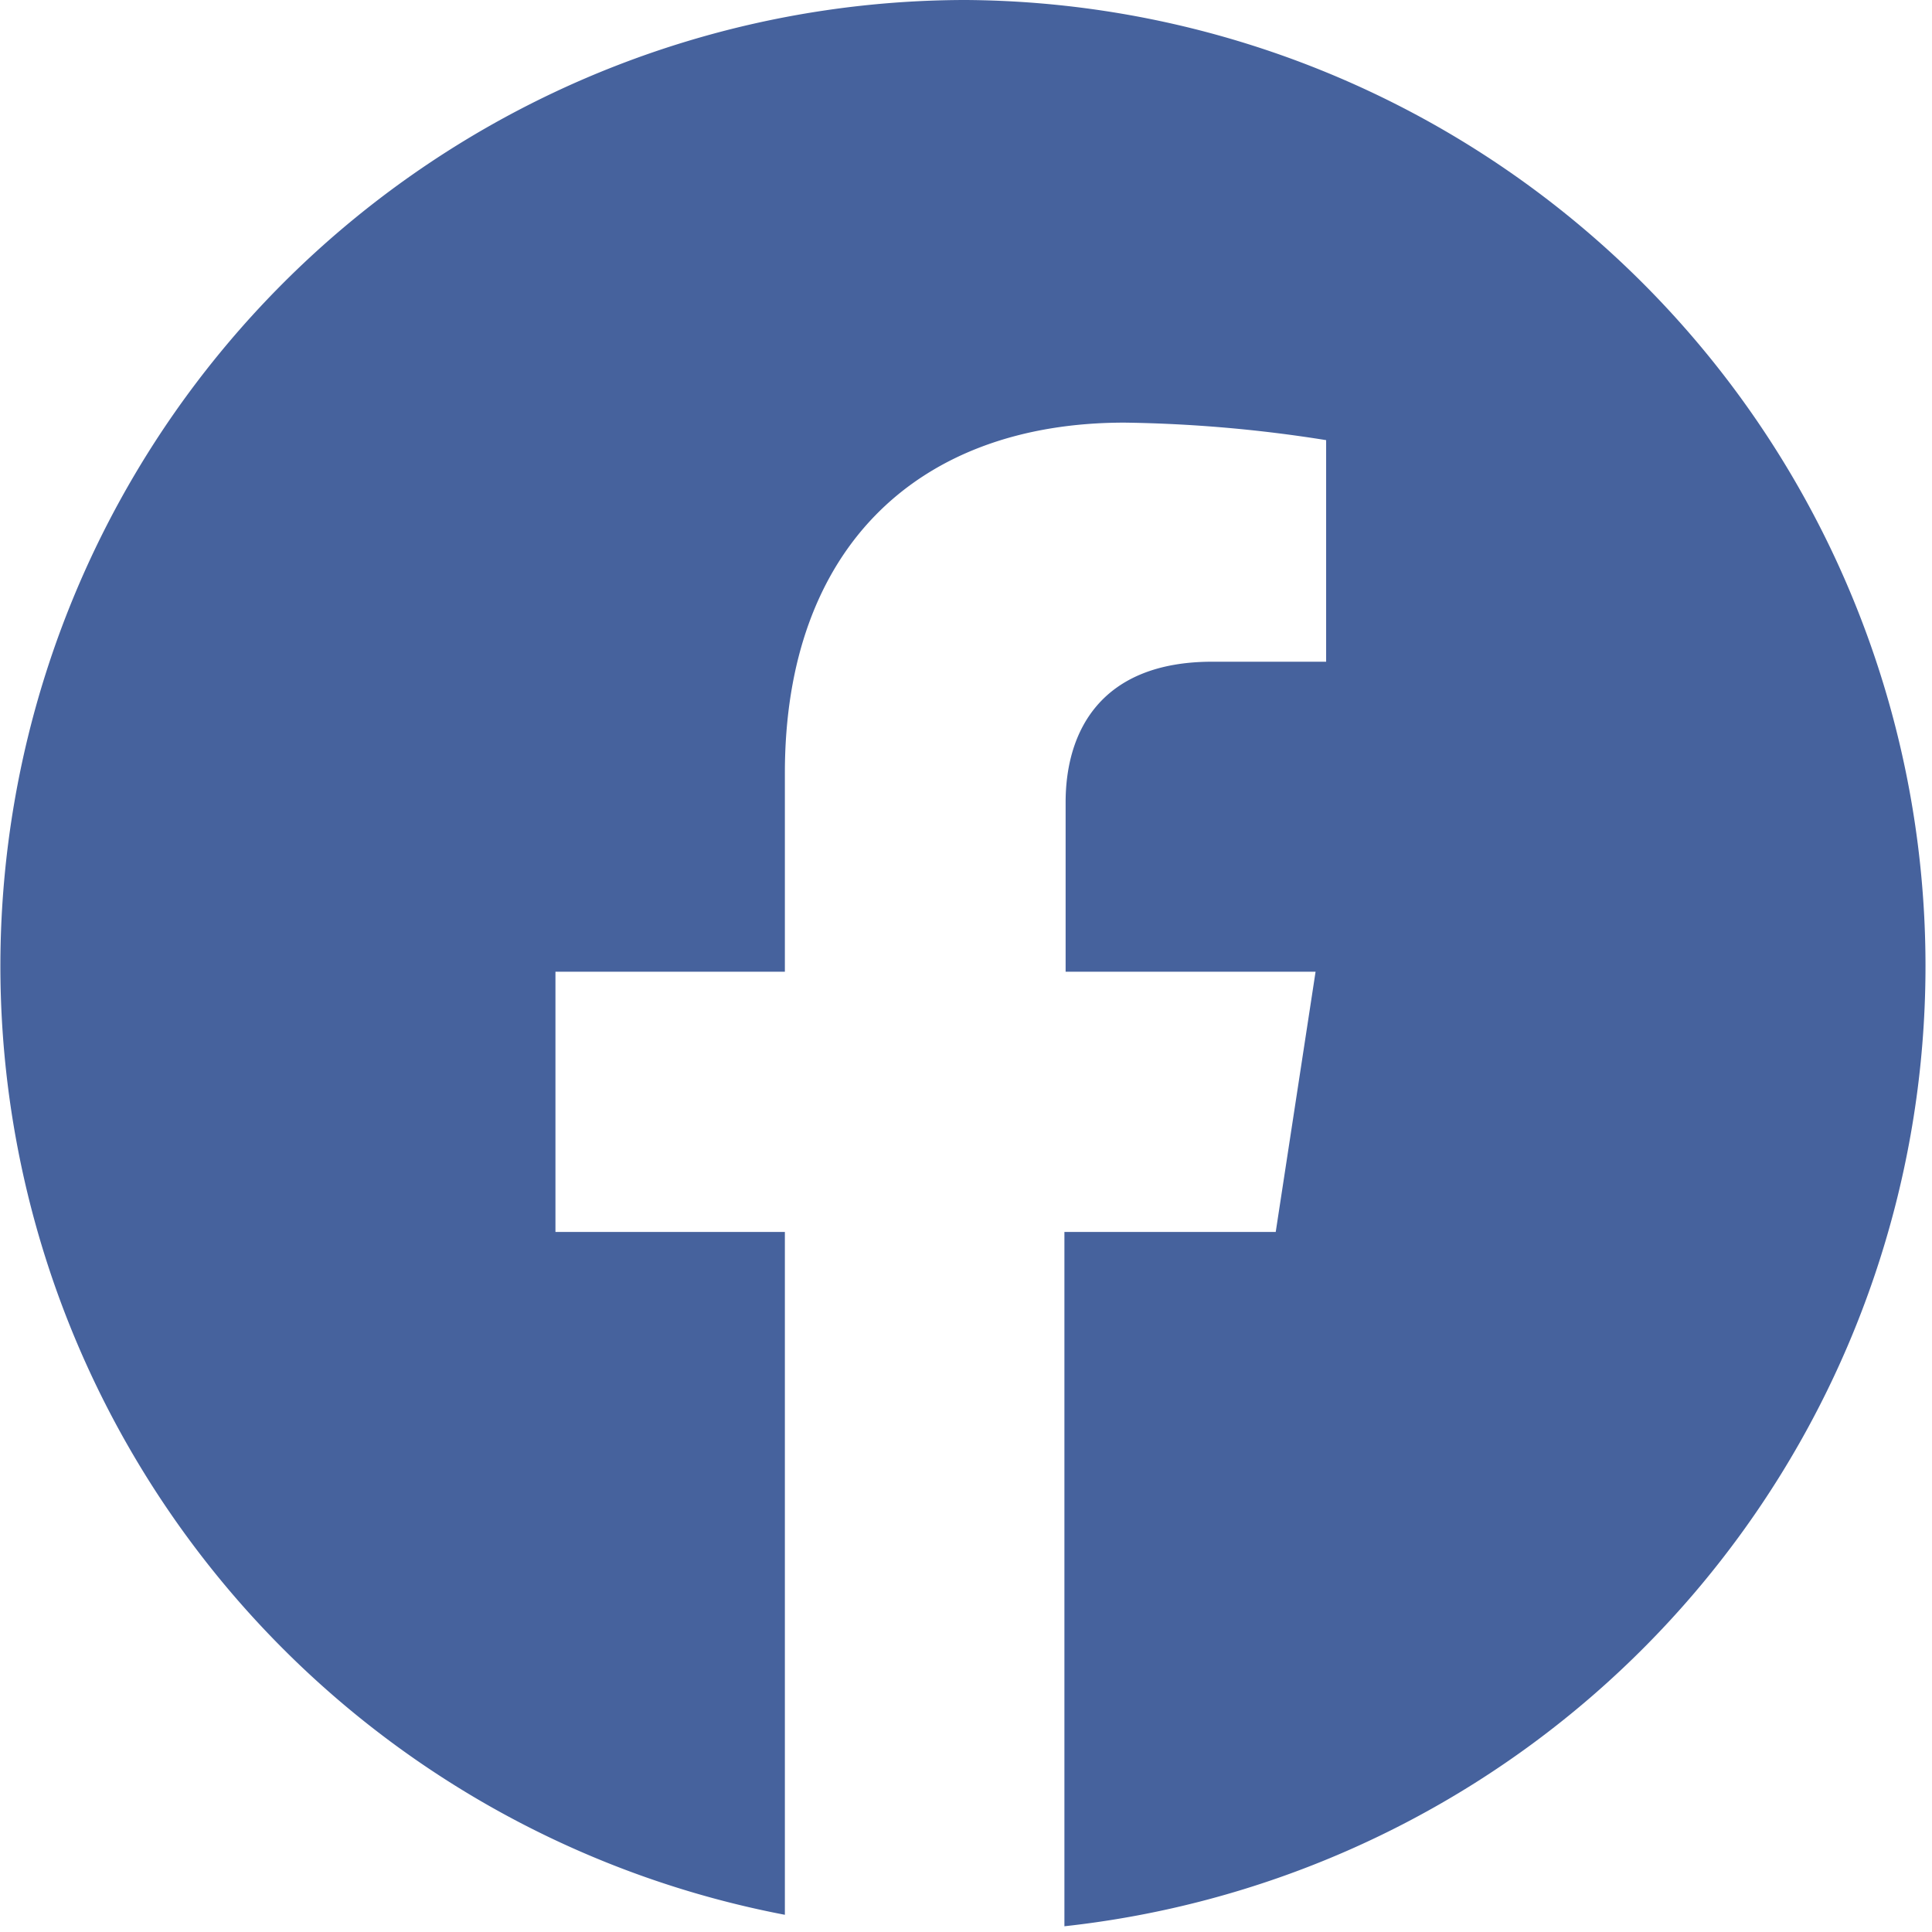 <svg xmlns="http://www.w3.org/2000/svg" viewBox="0 0 64 64"><path d="M32 0a32 32 0 00-6 63.43V40.81h-7.6v-8.62H26v-6.58C26 18.13 30.43 14 37.25 14a46 46 0 016.68.58v7.34h-3.77c-3.7 0-4.86 2.31-4.86 4.66v5.61h8.28l-1.32 8.62h-7v23A32 32 0 0032 0z" fill="#46629d"/></svg>
